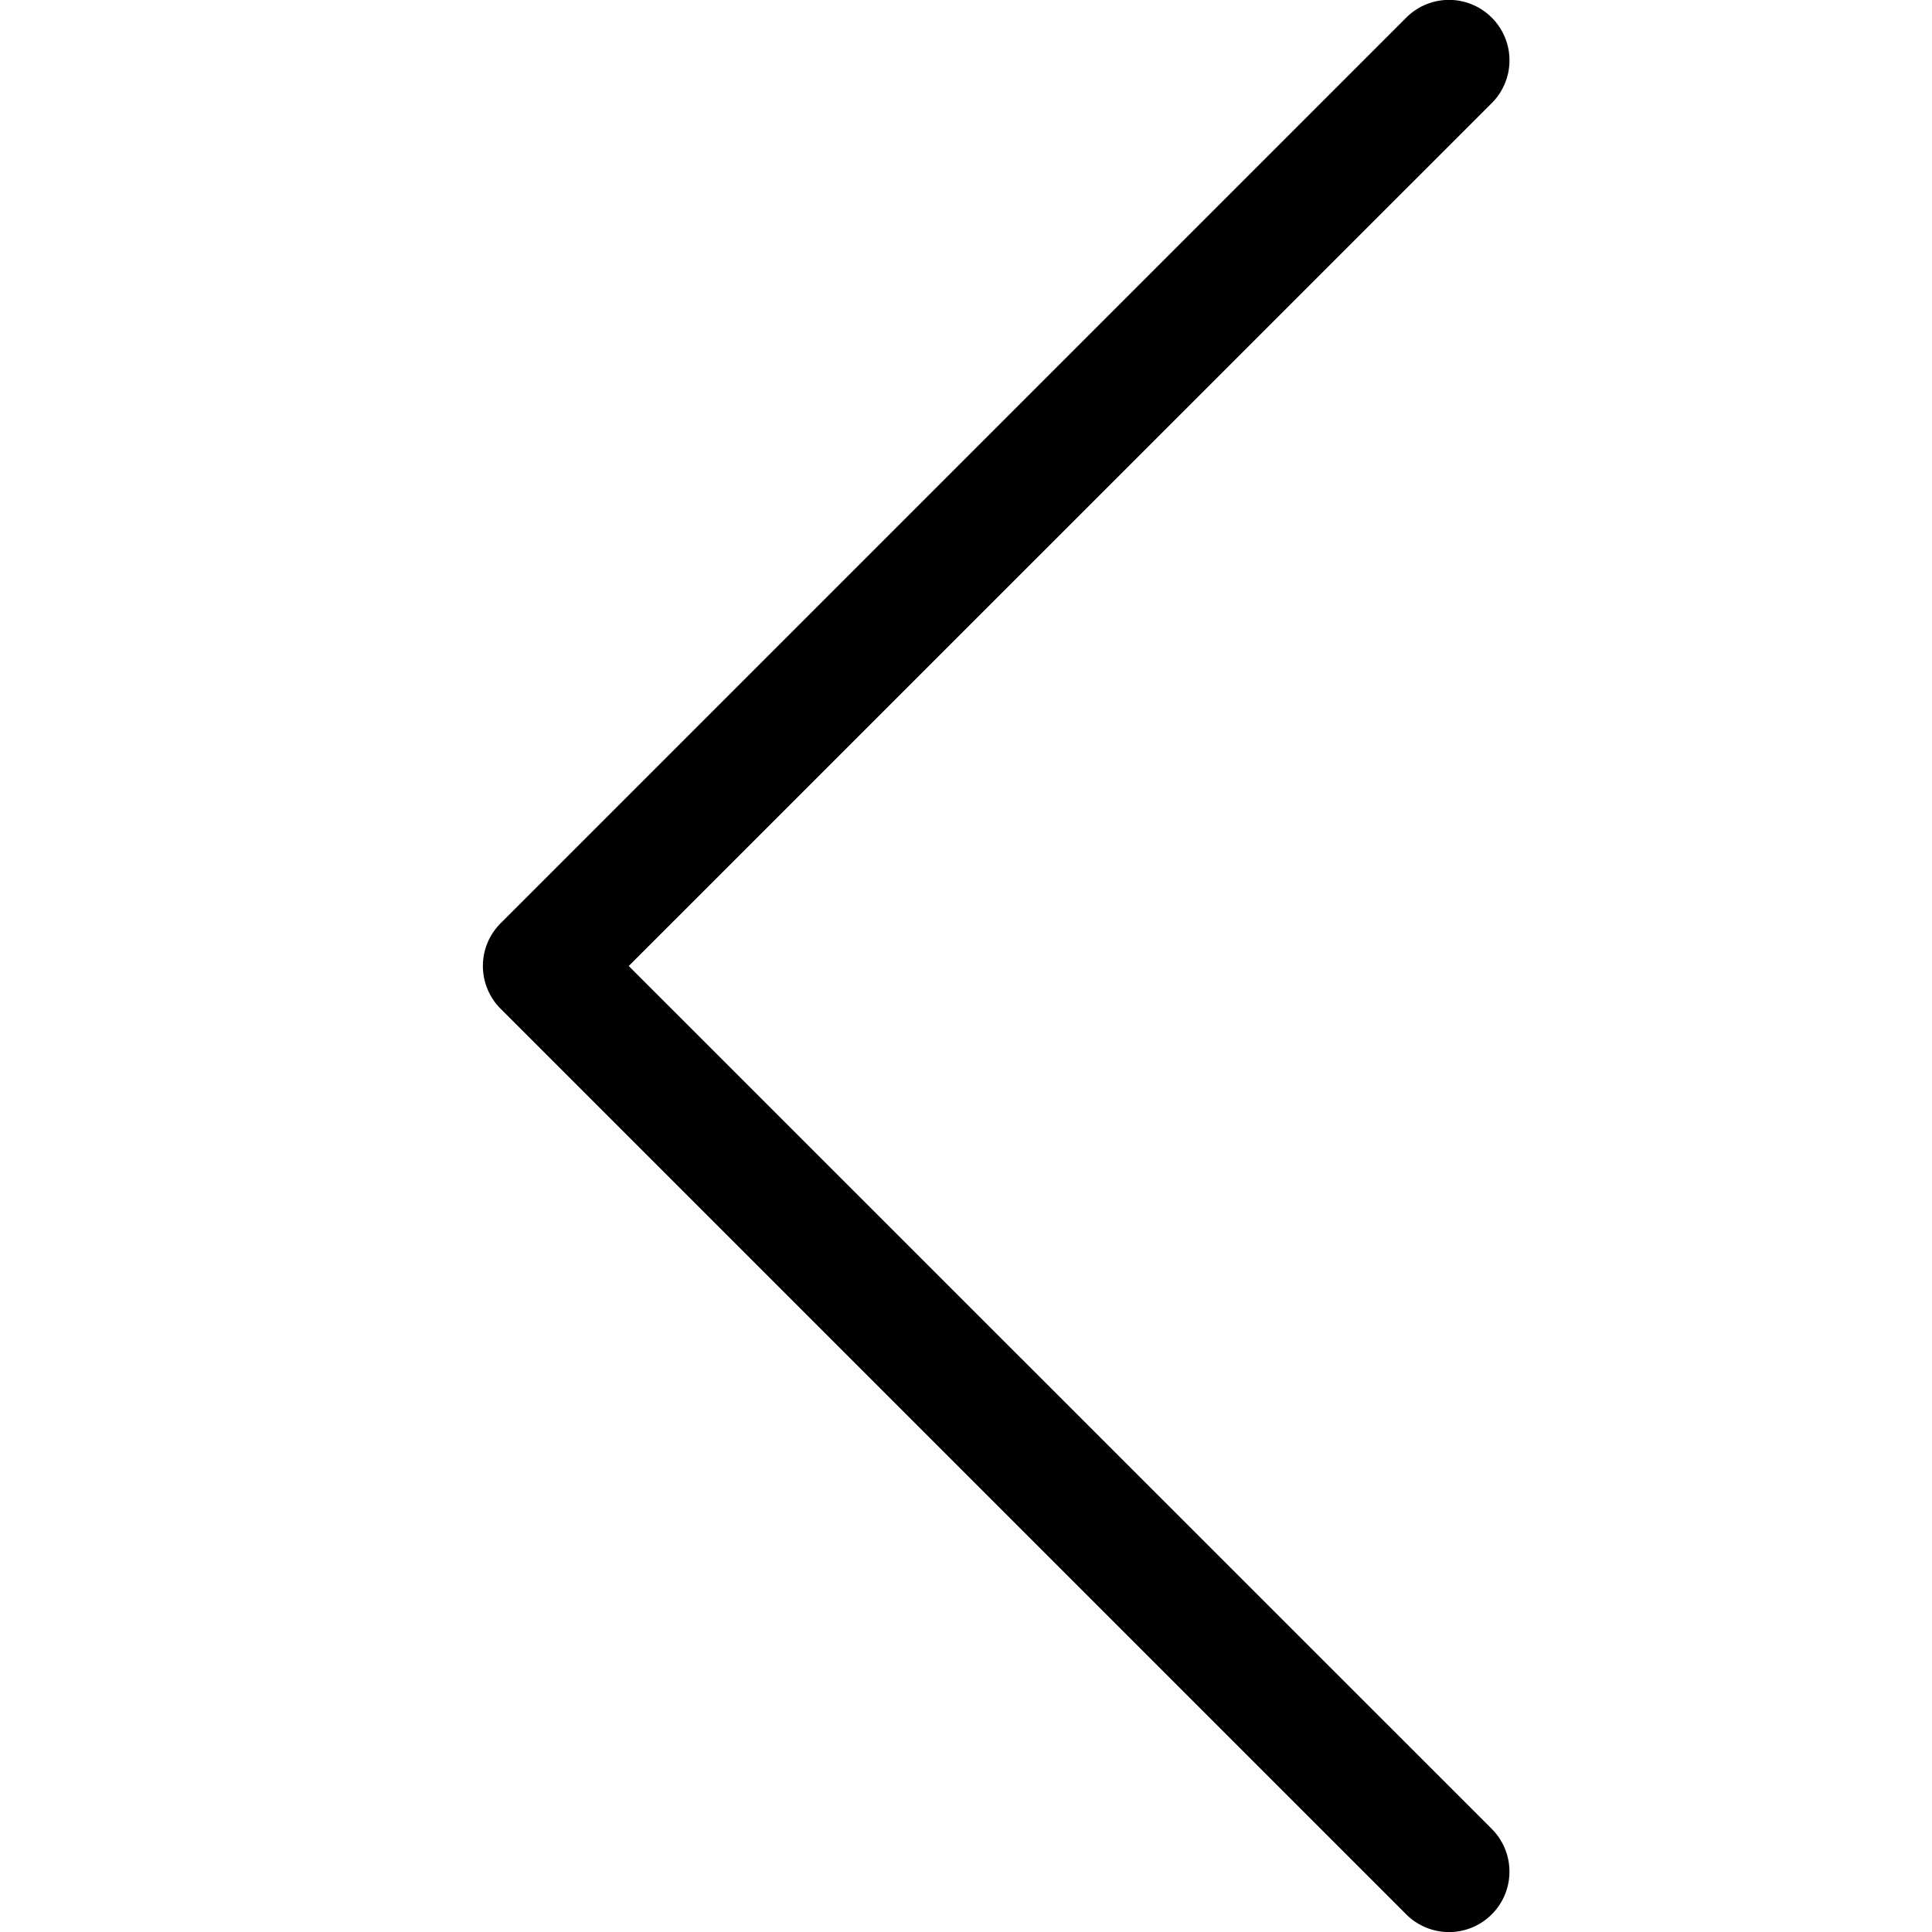 <svg width="16" height="16" viewBox="0 0 16 16" fill="none" xmlns="http://www.w3.org/2000/svg"><path fill-rule="evenodd" clip-rule="evenodd" d="M12.354.146a.5.5 0 0 1 0 .708L5.207 8l7.147 7.146a.5.5 0 0 1-.708.708l-7.5-7.5a.5.5 0 0 1 0-.708l7.5-7.5a.5.5 0 0 1 .708 0Z" fill="currentColor"/></svg>